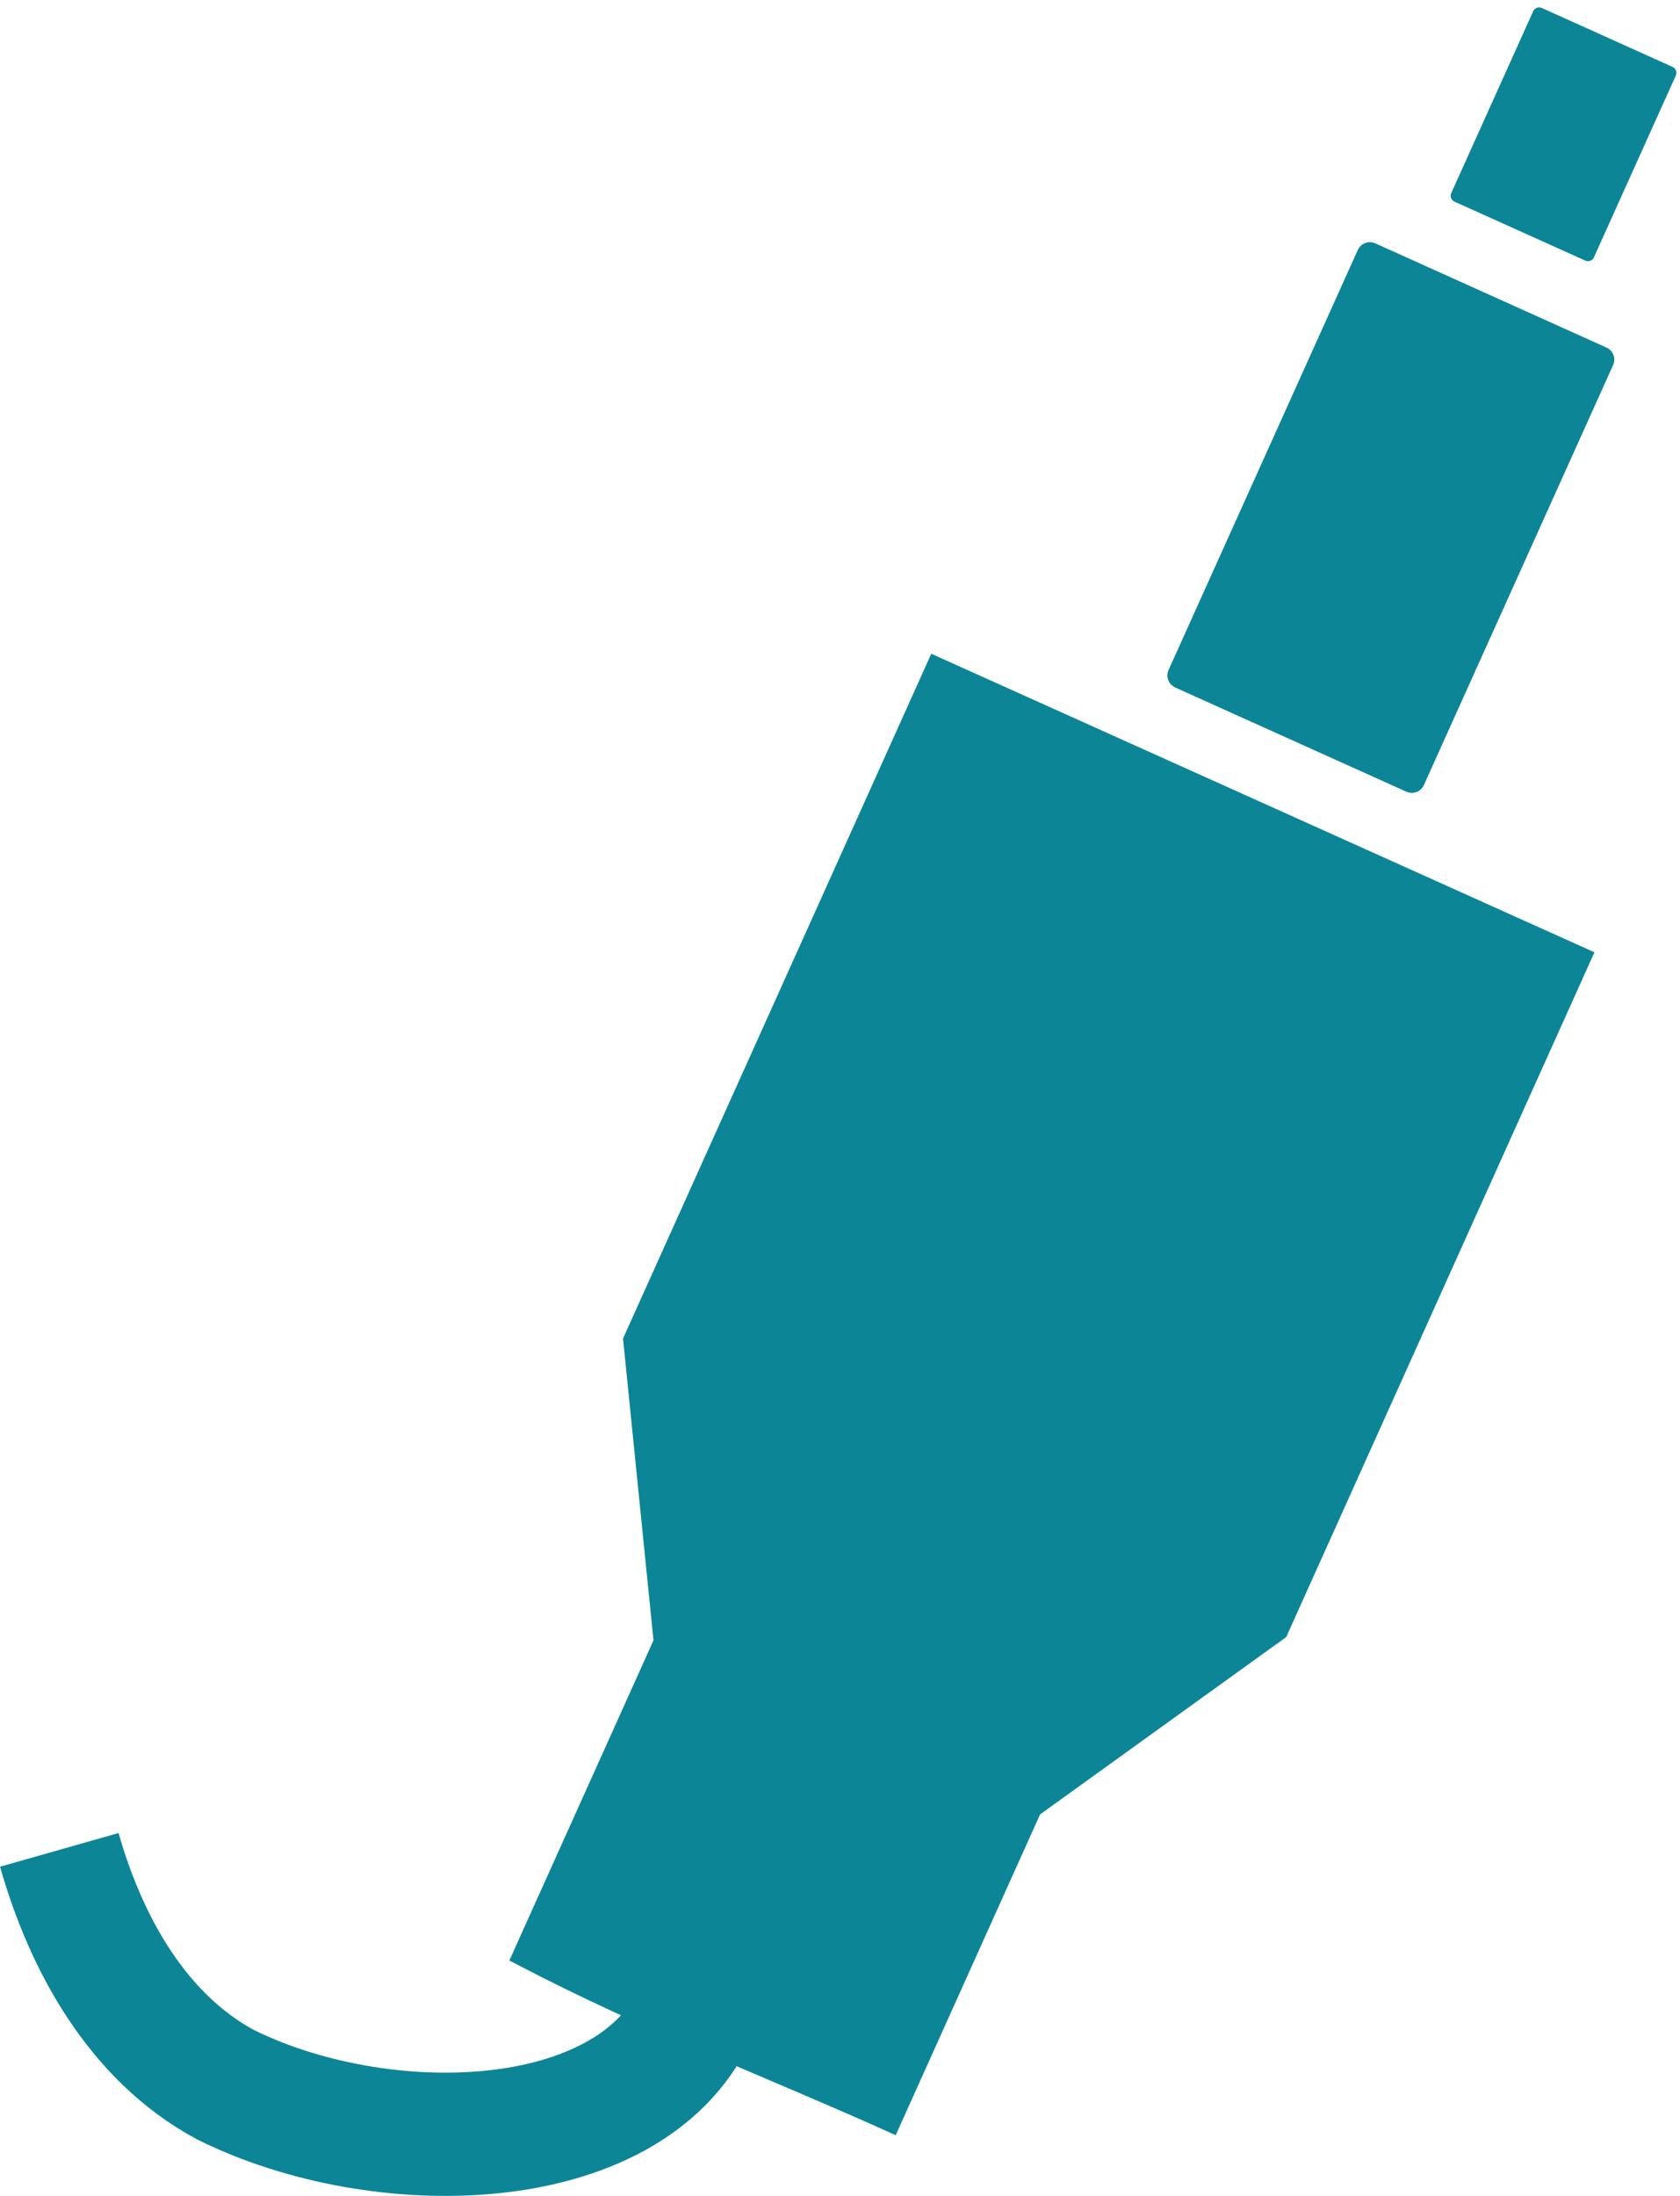 <?xml version="1.0" encoding="UTF-8" standalone="no"?>
<svg
   xmlns:dc="http://purl.org/dc/elements/1.1/"
   xmlns:cc="http://creativecommons.org/ns#"
   xmlns:rdf="http://www.w3.org/1999/02/22-rdf-syntax-ns#"
   xmlns:svg="http://www.w3.org/2000/svg"
   xmlns="http://www.w3.org/2000/svg"
   xmlns:sodipodi="http://sodipodi.sourceforge.net/DTD/sodipodi-0.dtd"
   xmlns:inkscape="http://www.inkscape.org/namespaces/inkscape"
   version="1.1"
   x="0px"
   y="0px"
   viewBox="0 0 20.452 26.726"
   enable-background="new 0 0 100 100"
   xml:space="preserve"
   id="svg2"
   inkscape:version="0.91 r13725"
   sodipodi:docname="LineAudio.svg"
   width="20.452"
   height="26.726"><defs
     id="defs10"><inkscape:path-effect
       effect="spiro"
       id="path-effect4153"
       is_visible="true" /><inkscape:path-effect
       effect="spiro"
       id="path-effect4153-6"
       is_visible="true" /></defs><sodipodi:namedview
     pagecolor="#ffffff"
     bordercolor="#666666"
     borderopacity="1"
     objecttolerance="10"
     gridtolerance="10"
     guidetolerance="10"
     inkscape:pageopacity="0"
     inkscape:pageshadow="2"
     inkscape:window-width="1920"
     inkscape:window-height="1147"
     id="namedview8"
     showgrid="false"
     fit-margin-top="0"
     fit-margin-left="0"
     fit-margin-right="0"
     fit-margin-bottom="0"
     inkscape:zoom="1.18"
     inkscape:cx="301.55011"
     inkscape:cy="-230.62276"
     inkscape:window-x="-8"
     inkscape:window-y="-8"
     inkscape:window-maximized="1"
     inkscape:current-layer="svg2" /><g
     id="g4209"
     transform="translate(-48.431,-200.909)"><path
       style="fill:#0c8597;fill-opacity:1;fill-rule:evenodd;stroke:#0c8597;stroke-width:0.279px;stroke-linecap:butt;stroke-linejoin:miter;stroke-opacity:1"
       d="m 59.838,209.05 -3.68,8.173 0.371,3.673 -1.716,3.811 c 1.507,0.785 3.031,1.365 4.452,2.004 l 1.716,-3.811 2.996,-2.158 3.68,-8.173 z"
       id="path4203"
       inkscape:connector-curvature="0"
       sodipodi:nodetypes="ccccccccc" /><rect
       style="opacity:1;fill:#0c8597;fill-opacity:1;fill-rule:nonzero;stroke:#0c8597;stroke-width:0.322;stroke-linecap:round;stroke-linejoin:round;stroke-miterlimit:4;stroke-dasharray:none;stroke-dashoffset:0;stroke-opacity:1"
       id="rect4205"
       width="3.086"
       height="5.605"
       x="143.134"
       y="159.199"
       transform="matrix(0.912,0.411,-0.411,0.912,0,0)" /><rect
       y="155.674"
       x="143.805"
       height="2.426"
       width="1.745"
       id="rect4207"
       style="opacity:1;fill:#0c8597;fill-opacity:1;fill-rule:nonzero;stroke:#0c8597;stroke-width:0.159;stroke-linecap:round;stroke-linejoin:round;stroke-miterlimit:4;stroke-dasharray:none;stroke-dashoffset:0;stroke-opacity:1"
       transform="matrix(0.912,0.411,-0.411,0.912,0,0)" /><path
       style="fill:none;fill-rule:evenodd;stroke:#0c8597;stroke-width:1.5;stroke-linecap:butt;stroke-linejoin:miter;stroke-miterlimit:4;stroke-dasharray:none;stroke-opacity:1"
       d="m 56.886,225.436 c -0.814,1.72 -3.823,1.783 -5.712,0.844 -1.072,-0.578 -1.699,-1.723 -2.021,-2.857"
       id="path4224"
       inkscape:connector-curvature="0"
       sodipodi:nodetypes="ccc" /></g></svg>